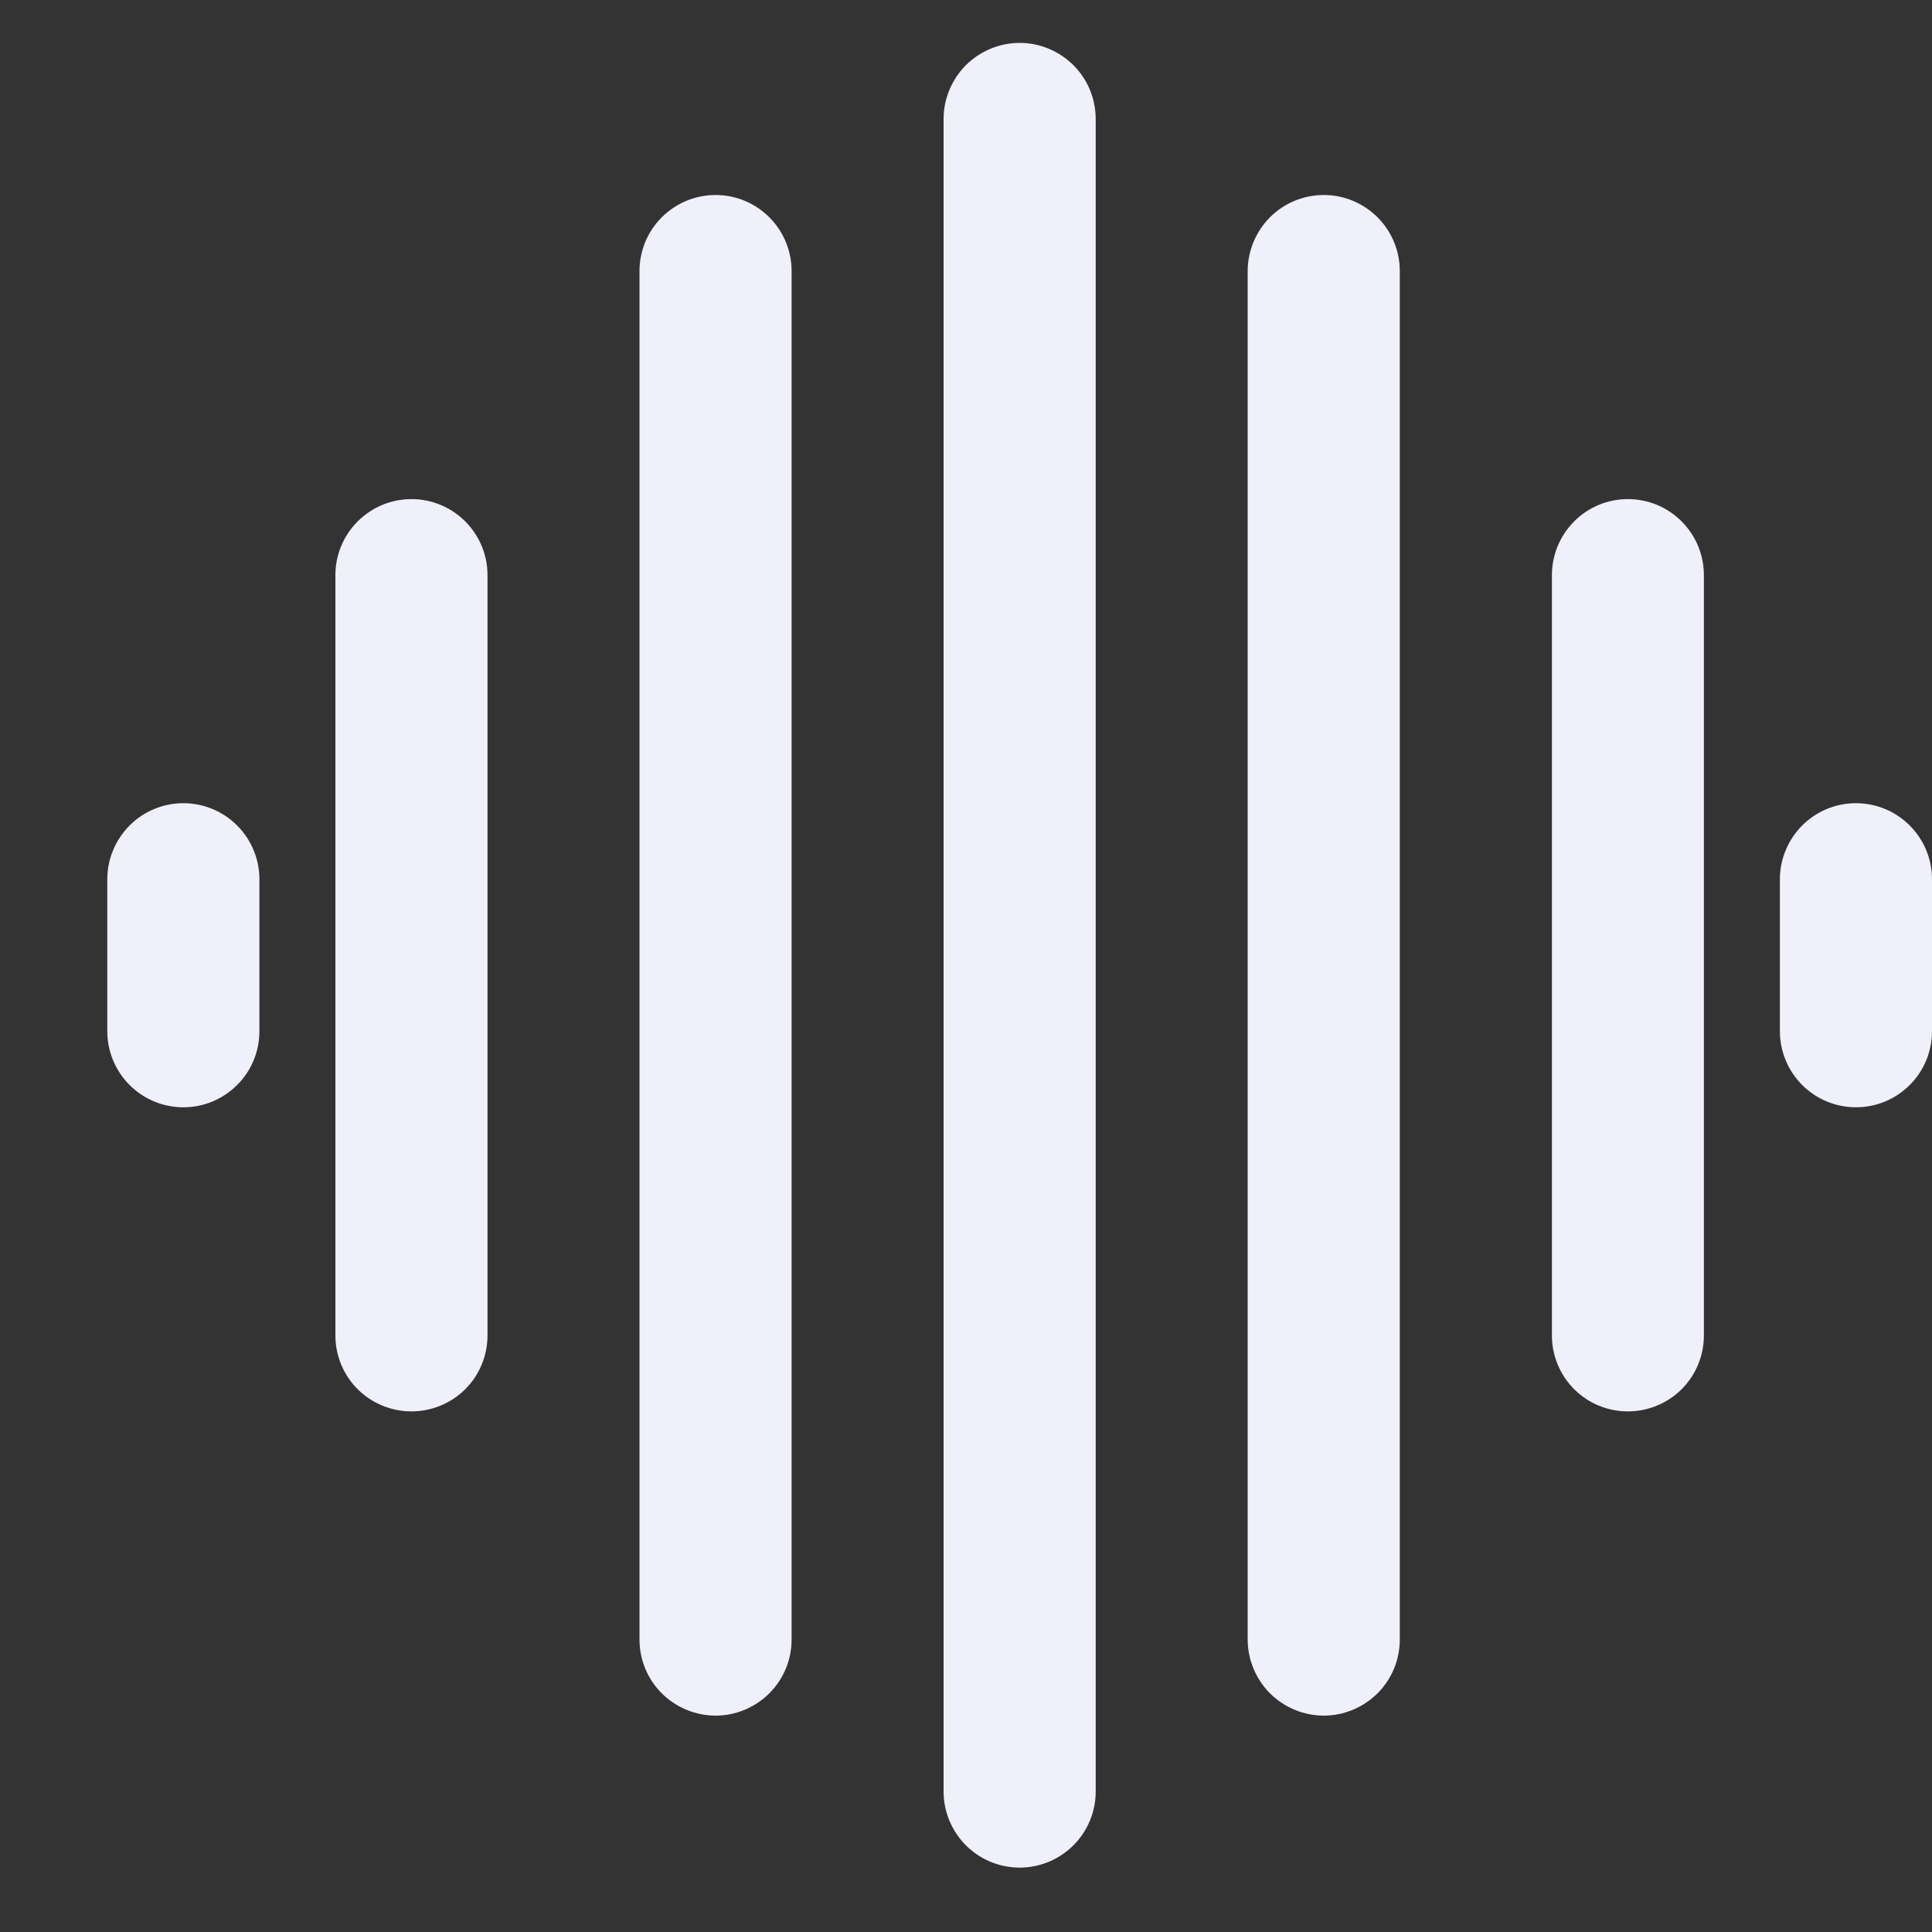 <svg width="15" height="15" viewBox="0 0 15 15" fill="none" xmlns="http://www.w3.org/2000/svg">
<rect x="0" y="0" width="15" height="15" fill="#333333" stroke="none"/>
<path d="M7.917 0.333C7.76 0.333 7.61 0.396 7.499 0.506C7.389 0.617 7.326 0.767 7.326 0.924V13.91C7.326 14.066 7.389 14.216 7.499 14.327C7.61 14.438 7.76 14.5 7.917 14.5C8.073 14.5 8.223 14.438 8.334 14.327C8.445 14.216 8.507 14.066 8.507 13.91V0.924C8.507 0.767 8.445 0.617 8.334 0.506C8.223 0.396 8.073 0.333 7.917 0.333Z" fill="#EFF0FA"/>
<path d="M5.556 1.514C5.399 1.514 5.249 1.576 5.138 1.687C5.027 1.798 4.965 1.948 4.965 2.104V12.729C4.965 12.886 5.027 13.036 5.138 13.147C5.249 13.257 5.399 13.32 5.556 13.32C5.712 13.32 5.862 13.257 5.973 13.147C6.084 13.036 6.146 12.886 6.146 12.729V2.104C6.146 1.948 6.084 1.798 5.973 1.687C5.862 1.576 5.712 1.514 5.556 1.514Z" fill="#EFF0FA"/>
<path d="M3.194 3.875C3.038 3.875 2.888 3.937 2.777 4.048C2.666 4.159 2.604 4.309 2.604 4.465V10.368C2.604 10.525 2.666 10.675 2.777 10.786C2.888 10.896 3.038 10.958 3.194 10.958C3.351 10.958 3.501 10.896 3.612 10.786C3.723 10.675 3.785 10.525 3.785 10.368V4.465C3.785 4.309 3.723 4.159 3.612 4.048C3.501 3.937 3.351 3.875 3.194 3.875Z" fill="#EFF0FA"/>
<path d="M1.424 6.236C1.267 6.236 1.117 6.298 1.006 6.409C0.896 6.52 0.833 6.67 0.833 6.826V8.007C0.833 8.163 0.896 8.314 1.006 8.424C1.117 8.535 1.267 8.597 1.424 8.597C1.58 8.597 1.73 8.535 1.841 8.424C1.952 8.314 2.014 8.163 2.014 8.007V6.826C2.014 6.67 1.952 6.52 1.841 6.409C1.73 6.298 1.58 6.236 1.424 6.236Z" fill="#EFF0FA"/>
<path d="M10.278 1.514C10.121 1.514 9.971 1.576 9.86 1.687C9.75 1.798 9.687 1.948 9.687 2.104V12.729C9.687 12.886 9.75 13.036 9.86 13.147C9.971 13.257 10.121 13.32 10.278 13.32C10.434 13.32 10.584 13.257 10.695 13.147C10.806 13.036 10.868 12.886 10.868 12.729V2.104C10.868 1.948 10.806 1.798 10.695 1.687C10.584 1.576 10.434 1.514 10.278 1.514Z" fill="#EFF0FA"/>
<path d="M12.639 3.875C12.482 3.875 12.332 3.937 12.222 4.048C12.111 4.159 12.049 4.309 12.049 4.465V10.368C12.049 10.525 12.111 10.675 12.222 10.786C12.332 10.896 12.482 10.958 12.639 10.958C12.795 10.958 12.946 10.896 13.056 10.786C13.167 10.675 13.229 10.525 13.229 10.368V4.465C13.229 4.309 13.167 4.159 13.056 4.048C12.946 3.937 12.795 3.875 12.639 3.875Z" fill="#EFF0FA"/>
<path d="M14.41 6.236C14.253 6.236 14.103 6.298 13.992 6.409C13.882 6.52 13.819 6.67 13.819 6.826V8.007C13.819 8.163 13.882 8.314 13.992 8.424C14.103 8.535 14.253 8.597 14.41 8.597C14.566 8.597 14.716 8.535 14.827 8.424C14.938 8.314 15 8.163 15 8.007V6.826C15 6.67 14.938 6.52 14.827 6.409C14.716 6.298 14.566 6.236 14.41 6.236Z" fill="#EFF0FA"/>
</svg>
